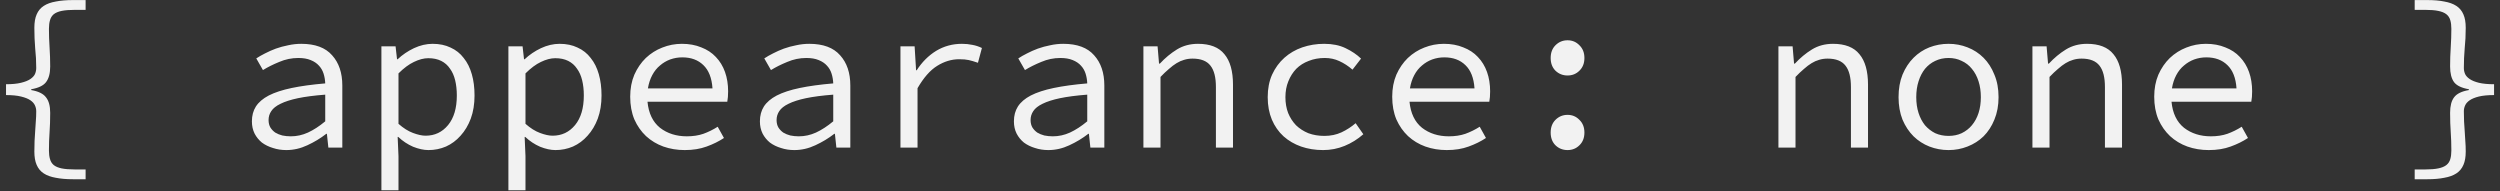 <svg width="288" height="22" viewBox="0 0 288 22" fill="none" xmlns="http://www.w3.org/2000/svg">
<rect x="0" y="0" width="288" height="22" fill="#333333" stroke="none"/>
<path d="M8.398 20.648C7.646 20.648 6.99 20.592 6.43 20.48C5.87 20.384 5.406 20.216 5.038 19.976C4.67 19.736 4.398 19.408 4.222 18.992C4.046 18.592 3.958 18.08 3.958 17.456C3.958 17.024 3.966 16.616 3.982 16.232C4.014 15.832 4.038 15.448 4.054 15.08C4.086 14.712 4.11 14.344 4.126 13.976C4.158 13.608 4.174 13.224 4.174 12.824C4.174 12.584 4.126 12.36 4.03 12.152C3.934 11.928 3.758 11.728 3.502 11.552C3.246 11.376 2.886 11.232 2.422 11.12C1.974 11.008 1.398 10.952 0.694 10.952V9.704C1.398 9.704 1.974 9.648 2.422 9.536C2.886 9.424 3.246 9.28 3.502 9.104C3.758 8.928 3.934 8.736 4.03 8.528C4.126 8.304 4.174 8.072 4.174 7.832C4.174 7.064 4.134 6.312 4.054 5.576C3.99 4.824 3.958 4.032 3.958 3.2C3.958 2.576 4.046 2.064 4.222 1.664C4.398 1.248 4.67 0.92 5.038 0.68C5.406 0.44 5.87 0.272 6.43 0.176C6.99 0.064 7.646 0.008 8.398 0.008H9.862V1.136H8.614C8.006 1.136 7.502 1.176 7.102 1.256C6.718 1.336 6.414 1.464 6.19 1.64C5.982 1.816 5.838 2.048 5.758 2.336C5.678 2.608 5.638 2.936 5.638 3.32C5.638 4.008 5.662 4.72 5.71 5.456C5.758 6.176 5.782 6.912 5.782 7.664C5.782 8.448 5.622 9.048 5.302 9.464C4.998 9.864 4.43 10.136 3.598 10.28V10.376C4.43 10.52 4.998 10.8 5.302 11.216C5.622 11.616 5.782 12.208 5.782 12.992C5.782 13.808 5.758 14.552 5.71 15.224C5.662 15.896 5.638 16.6 5.638 17.336C5.638 17.72 5.678 18.048 5.758 18.32C5.838 18.608 5.982 18.84 6.19 19.016C6.414 19.192 6.718 19.32 7.102 19.4C7.502 19.48 8.006 19.52 8.614 19.52H9.862V20.648H8.398ZM32.979 17.288C32.435 17.288 31.923 17.208 31.443 17.048C30.963 16.904 30.539 16.696 30.171 16.424C29.819 16.136 29.539 15.792 29.331 15.392C29.123 14.976 29.019 14.504 29.019 13.976C29.019 13.32 29.171 12.752 29.475 12.272C29.795 11.776 30.291 11.352 30.963 11C31.651 10.648 32.531 10.36 33.603 10.136C34.675 9.912 35.963 9.736 37.467 9.608C37.451 9.208 37.387 8.832 37.275 8.48C37.163 8.128 36.987 7.824 36.747 7.568C36.507 7.296 36.187 7.08 35.787 6.92C35.403 6.76 34.931 6.68 34.371 6.68C33.603 6.68 32.867 6.832 32.163 7.136C31.459 7.424 30.835 7.736 30.291 8.072L29.523 6.728C29.811 6.536 30.147 6.344 30.531 6.152C30.931 5.944 31.347 5.76 31.779 5.6C32.227 5.44 32.699 5.312 33.195 5.216C33.691 5.104 34.195 5.048 34.707 5.048C36.307 5.048 37.491 5.488 38.259 6.368C39.043 7.232 39.435 8.392 39.435 9.848V17H37.827L37.659 15.416H37.587C36.931 15.928 36.203 16.368 35.403 16.736C34.619 17.104 33.811 17.288 32.979 17.288ZM33.507 15.704C34.179 15.704 34.835 15.56 35.475 15.272C36.131 14.968 36.795 14.536 37.467 13.976V10.904C36.219 11 35.171 11.136 34.323 11.312C33.491 11.488 32.819 11.704 32.307 11.96C31.811 12.2 31.459 12.48 31.251 12.8C31.043 13.104 30.939 13.448 30.939 13.832C30.939 14.168 31.011 14.456 31.155 14.696C31.299 14.92 31.483 15.112 31.707 15.272C31.947 15.416 32.219 15.528 32.523 15.608C32.843 15.672 33.171 15.704 33.507 15.704ZM43.938 21.92V5.336H45.57L45.738 6.824H45.81C46.354 6.312 46.978 5.888 47.682 5.552C48.402 5.216 49.122 5.048 49.842 5.048C50.626 5.048 51.314 5.192 51.906 5.48C52.514 5.752 53.018 6.152 53.418 6.68C53.834 7.192 54.146 7.816 54.354 8.552C54.562 9.272 54.666 10.088 54.666 11C54.666 11.992 54.522 12.88 54.234 13.664C53.946 14.432 53.554 15.088 53.058 15.632C52.578 16.176 52.018 16.592 51.378 16.88C50.738 17.152 50.066 17.288 49.362 17.288C48.818 17.288 48.226 17.16 47.586 16.904C46.962 16.632 46.394 16.256 45.882 15.776H45.81L45.906 17.984V21.92H43.938ZM49.026 15.632C50.082 15.632 50.946 15.224 51.618 14.408C52.29 13.592 52.626 12.456 52.626 11C52.626 10.36 52.562 9.776 52.434 9.248C52.306 8.72 52.106 8.272 51.834 7.904C51.578 7.52 51.242 7.224 50.826 7.016C50.41 6.808 49.914 6.704 49.338 6.704C48.826 6.704 48.274 6.848 47.682 7.136C47.106 7.408 46.514 7.848 45.906 8.456V14.264C46.466 14.76 47.026 15.112 47.586 15.32C48.146 15.528 48.626 15.632 49.026 15.632ZM58.568 21.92V5.336H60.2L60.368 6.824H60.44C60.984 6.312 61.608 5.888 62.312 5.552C63.032 5.216 63.752 5.048 64.472 5.048C65.256 5.048 65.944 5.192 66.536 5.48C67.144 5.752 67.648 6.152 68.048 6.68C68.464 7.192 68.776 7.816 68.984 8.552C69.192 9.272 69.296 10.088 69.296 11C69.296 11.992 69.152 12.88 68.864 13.664C68.576 14.432 68.184 15.088 67.688 15.632C67.208 16.176 66.648 16.592 66.008 16.88C65.368 17.152 64.696 17.288 63.992 17.288C63.448 17.288 62.856 17.16 62.216 16.904C61.592 16.632 61.024 16.256 60.512 15.776H60.44L60.536 17.984V21.92H58.568ZM63.656 15.632C64.712 15.632 65.576 15.224 66.248 14.408C66.92 13.592 67.256 12.456 67.256 11C67.256 10.36 67.192 9.776 67.064 9.248C66.936 8.72 66.736 8.272 66.464 7.904C66.208 7.52 65.872 7.224 65.456 7.016C65.04 6.808 64.544 6.704 63.968 6.704C63.456 6.704 62.904 6.848 62.312 7.136C61.736 7.408 61.144 7.848 60.536 8.456V14.264C61.096 14.76 61.656 15.112 62.216 15.32C62.776 15.528 63.256 15.632 63.656 15.632ZM78.887 17.288C78.007 17.288 77.183 17.152 76.415 16.88C75.663 16.608 74.999 16.208 74.423 15.68C73.863 15.152 73.415 14.512 73.079 13.76C72.759 12.992 72.599 12.12 72.599 11.144C72.599 10.2 72.759 9.352 73.079 8.6C73.415 7.848 73.855 7.208 74.399 6.68C74.959 6.152 75.591 5.752 76.295 5.48C77.015 5.192 77.767 5.048 78.551 5.048C79.383 5.048 80.127 5.184 80.783 5.456C81.455 5.712 82.015 6.08 82.463 6.56C82.927 7.04 83.279 7.616 83.519 8.288C83.759 8.96 83.879 9.704 83.879 10.52C83.879 10.744 83.871 10.96 83.855 11.168C83.839 11.376 83.815 11.56 83.783 11.72H74.591C74.719 13.048 75.199 14.048 76.031 14.72C76.879 15.376 77.911 15.704 79.127 15.704C79.831 15.704 80.463 15.608 81.023 15.416C81.599 15.208 82.151 14.936 82.679 14.6L83.399 15.896C82.823 16.28 82.159 16.608 81.407 16.88C80.671 17.152 79.831 17.288 78.887 17.288ZM78.599 6.608C78.119 6.608 77.655 6.688 77.207 6.848C76.775 7.008 76.383 7.24 76.031 7.544C75.679 7.832 75.383 8.2 75.143 8.648C74.903 9.096 74.735 9.608 74.639 10.184H82.079C81.999 8.984 81.647 8.088 81.023 7.496C80.415 6.904 79.607 6.608 78.599 6.608ZM91.501 17.288C90.957 17.288 90.445 17.208 89.966 17.048C89.486 16.904 89.061 16.696 88.694 16.424C88.341 16.136 88.061 15.792 87.853 15.392C87.645 14.976 87.541 14.504 87.541 13.976C87.541 13.32 87.694 12.752 87.998 12.272C88.317 11.776 88.814 11.352 89.486 11C90.174 10.648 91.053 10.36 92.126 10.136C93.198 9.912 94.486 9.736 95.99 9.608C95.974 9.208 95.909 8.832 95.797 8.48C95.686 8.128 95.51 7.824 95.269 7.568C95.029 7.296 94.71 7.08 94.309 6.92C93.925 6.76 93.454 6.68 92.894 6.68C92.126 6.68 91.389 6.832 90.686 7.136C89.981 7.424 89.358 7.736 88.814 8.072L88.046 6.728C88.334 6.536 88.669 6.344 89.053 6.152C89.454 5.944 89.87 5.76 90.302 5.6C90.749 5.44 91.222 5.312 91.718 5.216C92.213 5.104 92.718 5.048 93.23 5.048C94.829 5.048 96.013 5.488 96.781 6.368C97.566 7.232 97.957 8.392 97.957 9.848V17H96.35L96.181 15.416H96.109C95.454 15.928 94.725 16.368 93.925 16.736C93.141 17.104 92.334 17.288 91.501 17.288ZM92.029 15.704C92.701 15.704 93.358 15.56 93.998 15.272C94.653 14.968 95.317 14.536 95.99 13.976V10.904C94.742 11 93.694 11.136 92.846 11.312C92.013 11.488 91.341 11.704 90.829 11.96C90.334 12.2 89.981 12.48 89.773 12.8C89.566 13.104 89.462 13.448 89.462 13.832C89.462 14.168 89.534 14.456 89.677 14.696C89.822 14.92 90.005 15.112 90.23 15.272C90.469 15.416 90.742 15.528 91.046 15.608C91.365 15.672 91.694 15.704 92.029 15.704ZM103.732 17V5.336H105.364L105.532 8.096H105.604C106.212 7.152 106.956 6.408 107.836 5.864C108.732 5.32 109.724 5.048 110.812 5.048C111.244 5.048 111.644 5.088 112.012 5.168C112.38 5.232 112.748 5.352 113.116 5.528L112.66 7.232C112.244 7.088 111.892 6.984 111.604 6.92C111.332 6.856 110.964 6.824 110.5 6.824C109.62 6.824 108.772 7.08 107.956 7.592C107.156 8.088 106.404 8.944 105.7 10.16V17H103.732ZM120.763 17.288C120.219 17.288 119.707 17.208 119.227 17.048C118.747 16.904 118.323 16.696 117.955 16.424C117.603 16.136 117.323 15.792 117.115 15.392C116.907 14.976 116.803 14.504 116.803 13.976C116.803 13.32 116.955 12.752 117.259 12.272C117.579 11.776 118.075 11.352 118.747 11C119.435 10.648 120.315 10.36 121.387 10.136C122.459 9.912 123.747 9.736 125.251 9.608C125.235 9.208 125.171 8.832 125.059 8.48C124.947 8.128 124.771 7.824 124.531 7.568C124.291 7.296 123.971 7.08 123.571 6.92C123.187 6.76 122.715 6.68 122.155 6.68C121.387 6.68 120.651 6.832 119.947 7.136C119.243 7.424 118.619 7.736 118.075 8.072L117.307 6.728C117.595 6.536 117.931 6.344 118.315 6.152C118.715 5.944 119.131 5.76 119.563 5.6C120.011 5.44 120.483 5.312 120.979 5.216C121.475 5.104 121.979 5.048 122.491 5.048C124.091 5.048 125.275 5.488 126.043 6.368C126.827 7.232 127.219 8.392 127.219 9.848V17H125.611L125.443 15.416H125.371C124.715 15.928 123.987 16.368 123.187 16.736C122.403 17.104 121.595 17.288 120.763 17.288ZM121.291 15.704C121.963 15.704 122.619 15.56 123.259 15.272C123.915 14.968 124.579 14.536 125.251 13.976V10.904C124.003 11 122.955 11.136 122.107 11.312C121.275 11.488 120.603 11.704 120.091 11.96C119.595 12.2 119.243 12.48 119.035 12.8C118.827 13.104 118.723 13.448 118.723 13.832C118.723 14.168 118.795 14.456 118.939 14.696C119.083 14.92 119.267 15.112 119.491 15.272C119.731 15.416 120.003 15.528 120.307 15.608C120.627 15.672 120.955 15.704 121.291 15.704ZM131.721 17V5.336H133.353L133.521 7.328H133.617C134.225 6.672 134.881 6.128 135.585 5.696C136.289 5.264 137.097 5.048 138.009 5.048C139.401 5.048 140.417 5.448 141.057 6.248C141.713 7.032 142.041 8.2 142.041 9.752V17H140.073V10.016C140.073 8.912 139.865 8.096 139.449 7.568C139.033 7.024 138.345 6.752 137.385 6.752C137.033 6.752 136.705 6.8 136.401 6.896C136.113 6.976 135.825 7.104 135.537 7.28C135.249 7.456 134.953 7.68 134.649 7.952C134.345 8.208 134.025 8.512 133.689 8.864V17H131.721ZM152.424 17.288C151.512 17.288 150.664 17.152 149.88 16.88C149.112 16.608 148.44 16.216 147.864 15.704C147.288 15.176 146.84 14.536 146.52 13.784C146.2 13.016 146.04 12.152 146.04 11.192C146.04 10.216 146.208 9.352 146.544 8.6C146.896 7.832 147.368 7.184 147.96 6.656C148.552 6.128 149.24 5.728 150.024 5.456C150.824 5.184 151.664 5.048 152.544 5.048C153.504 5.048 154.328 5.216 155.016 5.552C155.72 5.888 156.312 6.288 156.792 6.752L155.808 8.024C155.328 7.608 154.824 7.28 154.296 7.04C153.784 6.8 153.224 6.68 152.616 6.68C151.944 6.68 151.328 6.792 150.768 7.016C150.208 7.224 149.728 7.528 149.328 7.928C148.944 8.328 148.64 8.808 148.416 9.368C148.192 9.912 148.08 10.52 148.08 11.192C148.08 11.864 148.184 12.472 148.392 13.016C148.616 13.56 148.92 14.032 149.304 14.432C149.704 14.816 150.176 15.12 150.72 15.344C151.28 15.552 151.896 15.656 152.568 15.656C153.288 15.656 153.944 15.52 154.536 15.248C155.144 14.96 155.688 14.608 156.168 14.192L157.056 15.464C156.4 16.04 155.68 16.488 154.896 16.808C154.112 17.128 153.288 17.288 152.424 17.288ZM166.671 17.288C165.791 17.288 164.967 17.152 164.199 16.88C163.447 16.608 162.783 16.208 162.207 15.68C161.647 15.152 161.199 14.512 160.863 13.76C160.543 12.992 160.383 12.12 160.383 11.144C160.383 10.2 160.543 9.352 160.863 8.6C161.199 7.848 161.639 7.208 162.183 6.68C162.743 6.152 163.375 5.752 164.079 5.48C164.799 5.192 165.551 5.048 166.335 5.048C167.167 5.048 167.911 5.184 168.567 5.456C169.239 5.712 169.799 6.08 170.247 6.56C170.711 7.04 171.063 7.616 171.303 8.288C171.543 8.96 171.663 9.704 171.663 10.52C171.663 10.744 171.655 10.96 171.639 11.168C171.623 11.376 171.599 11.56 171.567 11.72H162.375C162.503 13.048 162.983 14.048 163.815 14.72C164.663 15.376 165.695 15.704 166.911 15.704C167.615 15.704 168.247 15.608 168.807 15.416C169.383 15.208 169.935 14.936 170.463 14.6L171.183 15.896C170.607 16.28 169.943 16.608 169.191 16.88C168.455 17.152 167.615 17.288 166.671 17.288ZM166.383 6.608C165.903 6.608 165.439 6.688 164.991 6.848C164.559 7.008 164.167 7.24 163.815 7.544C163.463 7.832 163.167 8.2 162.927 8.648C162.687 9.096 162.519 9.608 162.423 10.184H169.863C169.783 8.984 169.431 8.088 168.807 7.496C168.199 6.904 167.391 6.608 166.383 6.608ZM180.581 8.696C180.037 8.696 179.573 8.512 179.189 8.144C178.821 7.776 178.637 7.288 178.637 6.68C178.637 6.072 178.821 5.584 179.189 5.216C179.573 4.832 180.037 4.64 180.581 4.64C181.125 4.64 181.581 4.832 181.949 5.216C182.333 5.584 182.525 6.072 182.525 6.68C182.525 7.288 182.333 7.776 181.949 8.144C181.581 8.512 181.125 8.696 180.581 8.696ZM180.581 17.288C180.037 17.288 179.573 17.104 179.189 16.736C178.821 16.368 178.637 15.88 178.637 15.272C178.637 14.664 178.821 14.176 179.189 13.808C179.573 13.424 180.037 13.232 180.581 13.232C181.125 13.232 181.581 13.424 181.949 13.808C182.333 14.176 182.525 14.664 182.525 15.272C182.525 15.88 182.333 16.368 181.949 16.736C181.581 17.104 181.125 17.288 180.581 17.288ZM204.875 17V5.336H206.507L206.675 7.328H206.771C207.379 6.672 208.035 6.128 208.739 5.696C209.443 5.264 210.251 5.048 211.163 5.048C212.555 5.048 213.571 5.448 214.211 6.248C214.867 7.032 215.195 8.2 215.195 9.752V17H213.227V10.016C213.227 8.912 213.019 8.096 212.603 7.568C212.187 7.024 211.499 6.752 210.539 6.752C210.187 6.752 209.859 6.8 209.555 6.896C209.267 6.976 208.979 7.104 208.691 7.28C208.403 7.456 208.107 7.68 207.803 7.952C207.499 8.208 207.179 8.512 206.843 8.864V17H204.875ZM224.473 17.288C223.705 17.288 222.969 17.152 222.265 16.88C221.577 16.608 220.969 16.216 220.441 15.704C219.913 15.176 219.489 14.536 219.169 13.784C218.865 13.016 218.713 12.152 218.713 11.192C218.713 10.216 218.865 9.352 219.169 8.6C219.489 7.832 219.913 7.184 220.441 6.656C220.969 6.128 221.577 5.728 222.265 5.456C222.969 5.184 223.705 5.048 224.473 5.048C225.241 5.048 225.969 5.184 226.657 5.456C227.361 5.728 227.977 6.128 228.505 6.656C229.033 7.184 229.449 7.832 229.753 8.6C230.073 9.352 230.233 10.216 230.233 11.192C230.233 12.152 230.073 13.016 229.753 13.784C229.449 14.536 229.033 15.176 228.505 15.704C227.977 16.216 227.361 16.608 226.657 16.88C225.969 17.152 225.241 17.288 224.473 17.288ZM224.473 15.656C225.033 15.656 225.537 15.552 225.985 15.344C226.449 15.12 226.841 14.816 227.161 14.432C227.497 14.032 227.753 13.56 227.929 13.016C228.105 12.472 228.193 11.864 228.193 11.192C228.193 10.52 228.105 9.912 227.929 9.368C227.753 8.808 227.497 8.328 227.161 7.928C226.841 7.528 226.449 7.224 225.985 7.016C225.537 6.792 225.033 6.68 224.473 6.68C223.913 6.68 223.401 6.792 222.937 7.016C222.489 7.224 222.097 7.528 221.761 7.928C221.441 8.328 221.193 8.808 221.017 9.368C220.841 9.912 220.753 10.52 220.753 11.192C220.753 11.864 220.841 12.472 221.017 13.016C221.193 13.56 221.441 14.032 221.761 14.432C222.097 14.816 222.489 15.12 222.937 15.344C223.401 15.552 223.913 15.656 224.473 15.656ZM234.136 17V5.336H235.768L235.936 7.328H236.032C236.64 6.672 237.296 6.128 238 5.696C238.704 5.264 239.512 5.048 240.424 5.048C241.816 5.048 242.832 5.448 243.472 6.248C244.128 7.032 244.456 8.2 244.456 9.752V17H242.488V10.016C242.488 8.912 242.28 8.096 241.864 7.568C241.448 7.024 240.76 6.752 239.8 6.752C239.448 6.752 239.12 6.8 238.816 6.896C238.528 6.976 238.24 7.104 237.952 7.28C237.664 7.456 237.368 7.68 237.064 7.952C236.76 8.208 236.44 8.512 236.104 8.864V17H234.136ZM254.454 17.288C253.574 17.288 252.75 17.152 251.982 16.88C251.23 16.608 250.566 16.208 249.99 15.68C249.43 15.152 248.982 14.512 248.646 13.76C248.326 12.992 248.166 12.12 248.166 11.144C248.166 10.2 248.326 9.352 248.646 8.6C248.982 7.848 249.422 7.208 249.966 6.68C250.526 6.152 251.158 5.752 251.862 5.48C252.582 5.192 253.334 5.048 254.118 5.048C254.95 5.048 255.694 5.184 256.35 5.456C257.022 5.712 257.582 6.08 258.03 6.56C258.494 7.04 258.846 7.616 259.086 8.288C259.326 8.96 259.446 9.704 259.446 10.52C259.446 10.744 259.438 10.96 259.422 11.168C259.406 11.376 259.382 11.56 259.35 11.72H250.158C250.286 13.048 250.766 14.048 251.598 14.72C252.446 15.376 253.478 15.704 254.694 15.704C255.398 15.704 256.03 15.608 256.59 15.416C257.166 15.208 257.718 14.936 258.246 14.6L258.966 15.896C258.39 16.28 257.726 16.608 256.974 16.88C256.238 17.152 255.398 17.288 254.454 17.288ZM254.166 6.608C253.686 6.608 253.222 6.688 252.774 6.848C252.342 7.008 251.95 7.24 251.598 7.544C251.246 7.832 250.95 8.2 250.71 8.648C250.47 9.096 250.302 9.608 250.206 10.184H257.646C257.566 8.984 257.214 8.088 256.59 7.496C255.982 6.904 255.174 6.608 254.166 6.608ZM278.172 20.648V19.52H279.396C280.004 19.52 280.5 19.48 280.884 19.4C281.284 19.32 281.596 19.192 281.82 19.016C282.044 18.84 282.196 18.608 282.276 18.32C282.356 18.048 282.396 17.72 282.396 17.336C282.396 16.6 282.372 15.896 282.324 15.224C282.276 14.552 282.252 13.808 282.252 12.992C282.252 12.208 282.404 11.616 282.708 11.216C283.012 10.8 283.58 10.52 284.412 10.376V10.28C283.58 10.136 283.012 9.864 282.708 9.464C282.404 9.048 282.252 8.448 282.252 7.664C282.252 6.912 282.276 6.176 282.324 5.456C282.372 4.72 282.396 4.008 282.396 3.32C282.396 2.936 282.356 2.608 282.276 2.336C282.196 2.048 282.044 1.816 281.82 1.64C281.596 1.464 281.284 1.336 280.884 1.256C280.5 1.176 280.004 1.136 279.396 1.136H278.172V0.008H279.636C280.388 0.008 281.036 0.064 281.58 0.176C282.14 0.272 282.604 0.44 282.972 0.68C283.34 0.92 283.612 1.248 283.788 1.664C283.964 2.064 284.052 2.576 284.052 3.2C284.052 4.032 284.012 4.824 283.932 5.576C283.868 6.312 283.836 7.064 283.836 7.832C283.836 8.072 283.884 8.304 283.98 8.528C284.076 8.736 284.252 8.928 284.508 9.104C284.764 9.28 285.116 9.424 285.564 9.536C286.028 9.648 286.612 9.704 287.316 9.704V10.952C286.612 10.952 286.028 11.008 285.564 11.12C285.116 11.232 284.764 11.376 284.508 11.552C284.252 11.728 284.076 11.928 283.98 12.152C283.884 12.36 283.836 12.584 283.836 12.824C283.836 13.224 283.844 13.608 283.86 13.976C283.892 14.344 283.916 14.712 283.932 15.08C283.964 15.448 283.988 15.832 284.004 16.232C284.036 16.616 284.052 17.024 284.052 17.456C284.052 18.08 283.964 18.592 283.788 18.992C283.612 19.408 283.34 19.736 282.972 19.976C282.604 20.216 282.14 20.384 281.58 20.48C281.036 20.592 280.388 20.648 279.636 20.648H278.172Z" fill="#F2F2F2"/>
</svg>
